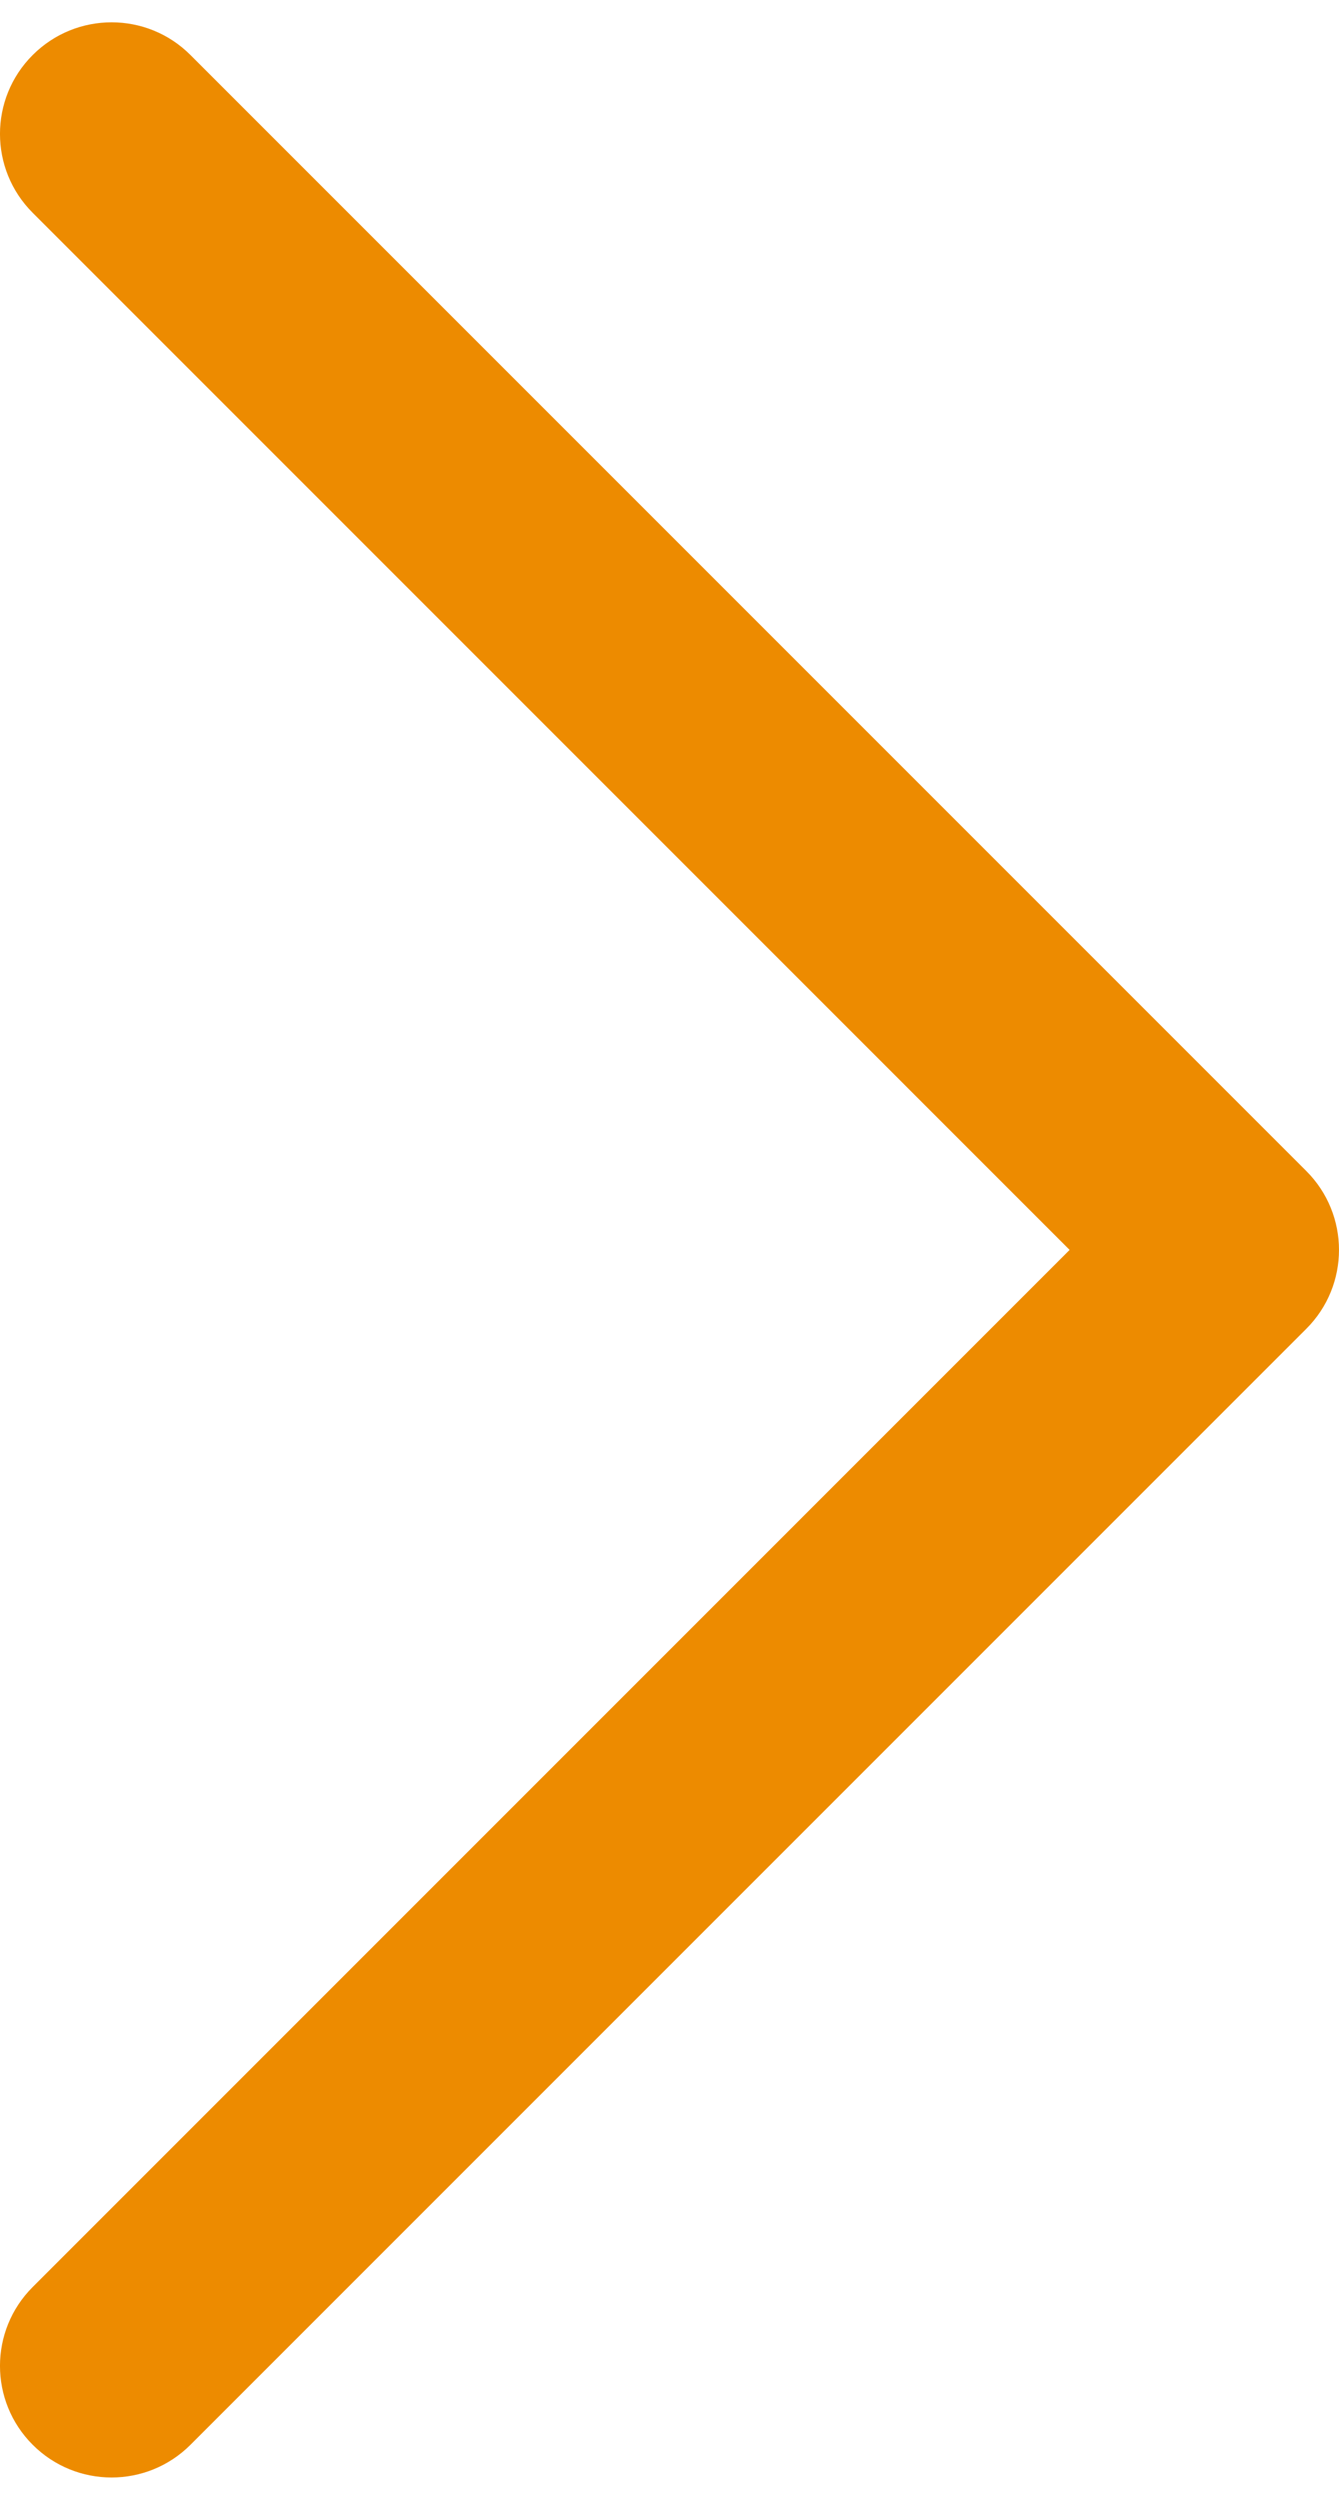 <svg width="45" height="84" viewBox="0 0 45 84" fill="none" xmlns="http://www.w3.org/2000/svg">
<path d="M3.75 83.25C2.791 83.25 1.831 82.883 1.099 82.151C-0.367 80.686 -0.367 78.313 1.099 76.849L35.947 42L1.099 7.151C-0.367 5.686 -0.367 3.313 1.099 1.849C2.564 0.384 4.937 0.383 6.401 1.849L43.901 39.349C45.366 40.814 45.366 43.187 43.901 44.651L6.401 82.151C5.669 82.883 4.709 83.25 3.75 83.25Z" fill="#ED8B00"/>
</svg>
